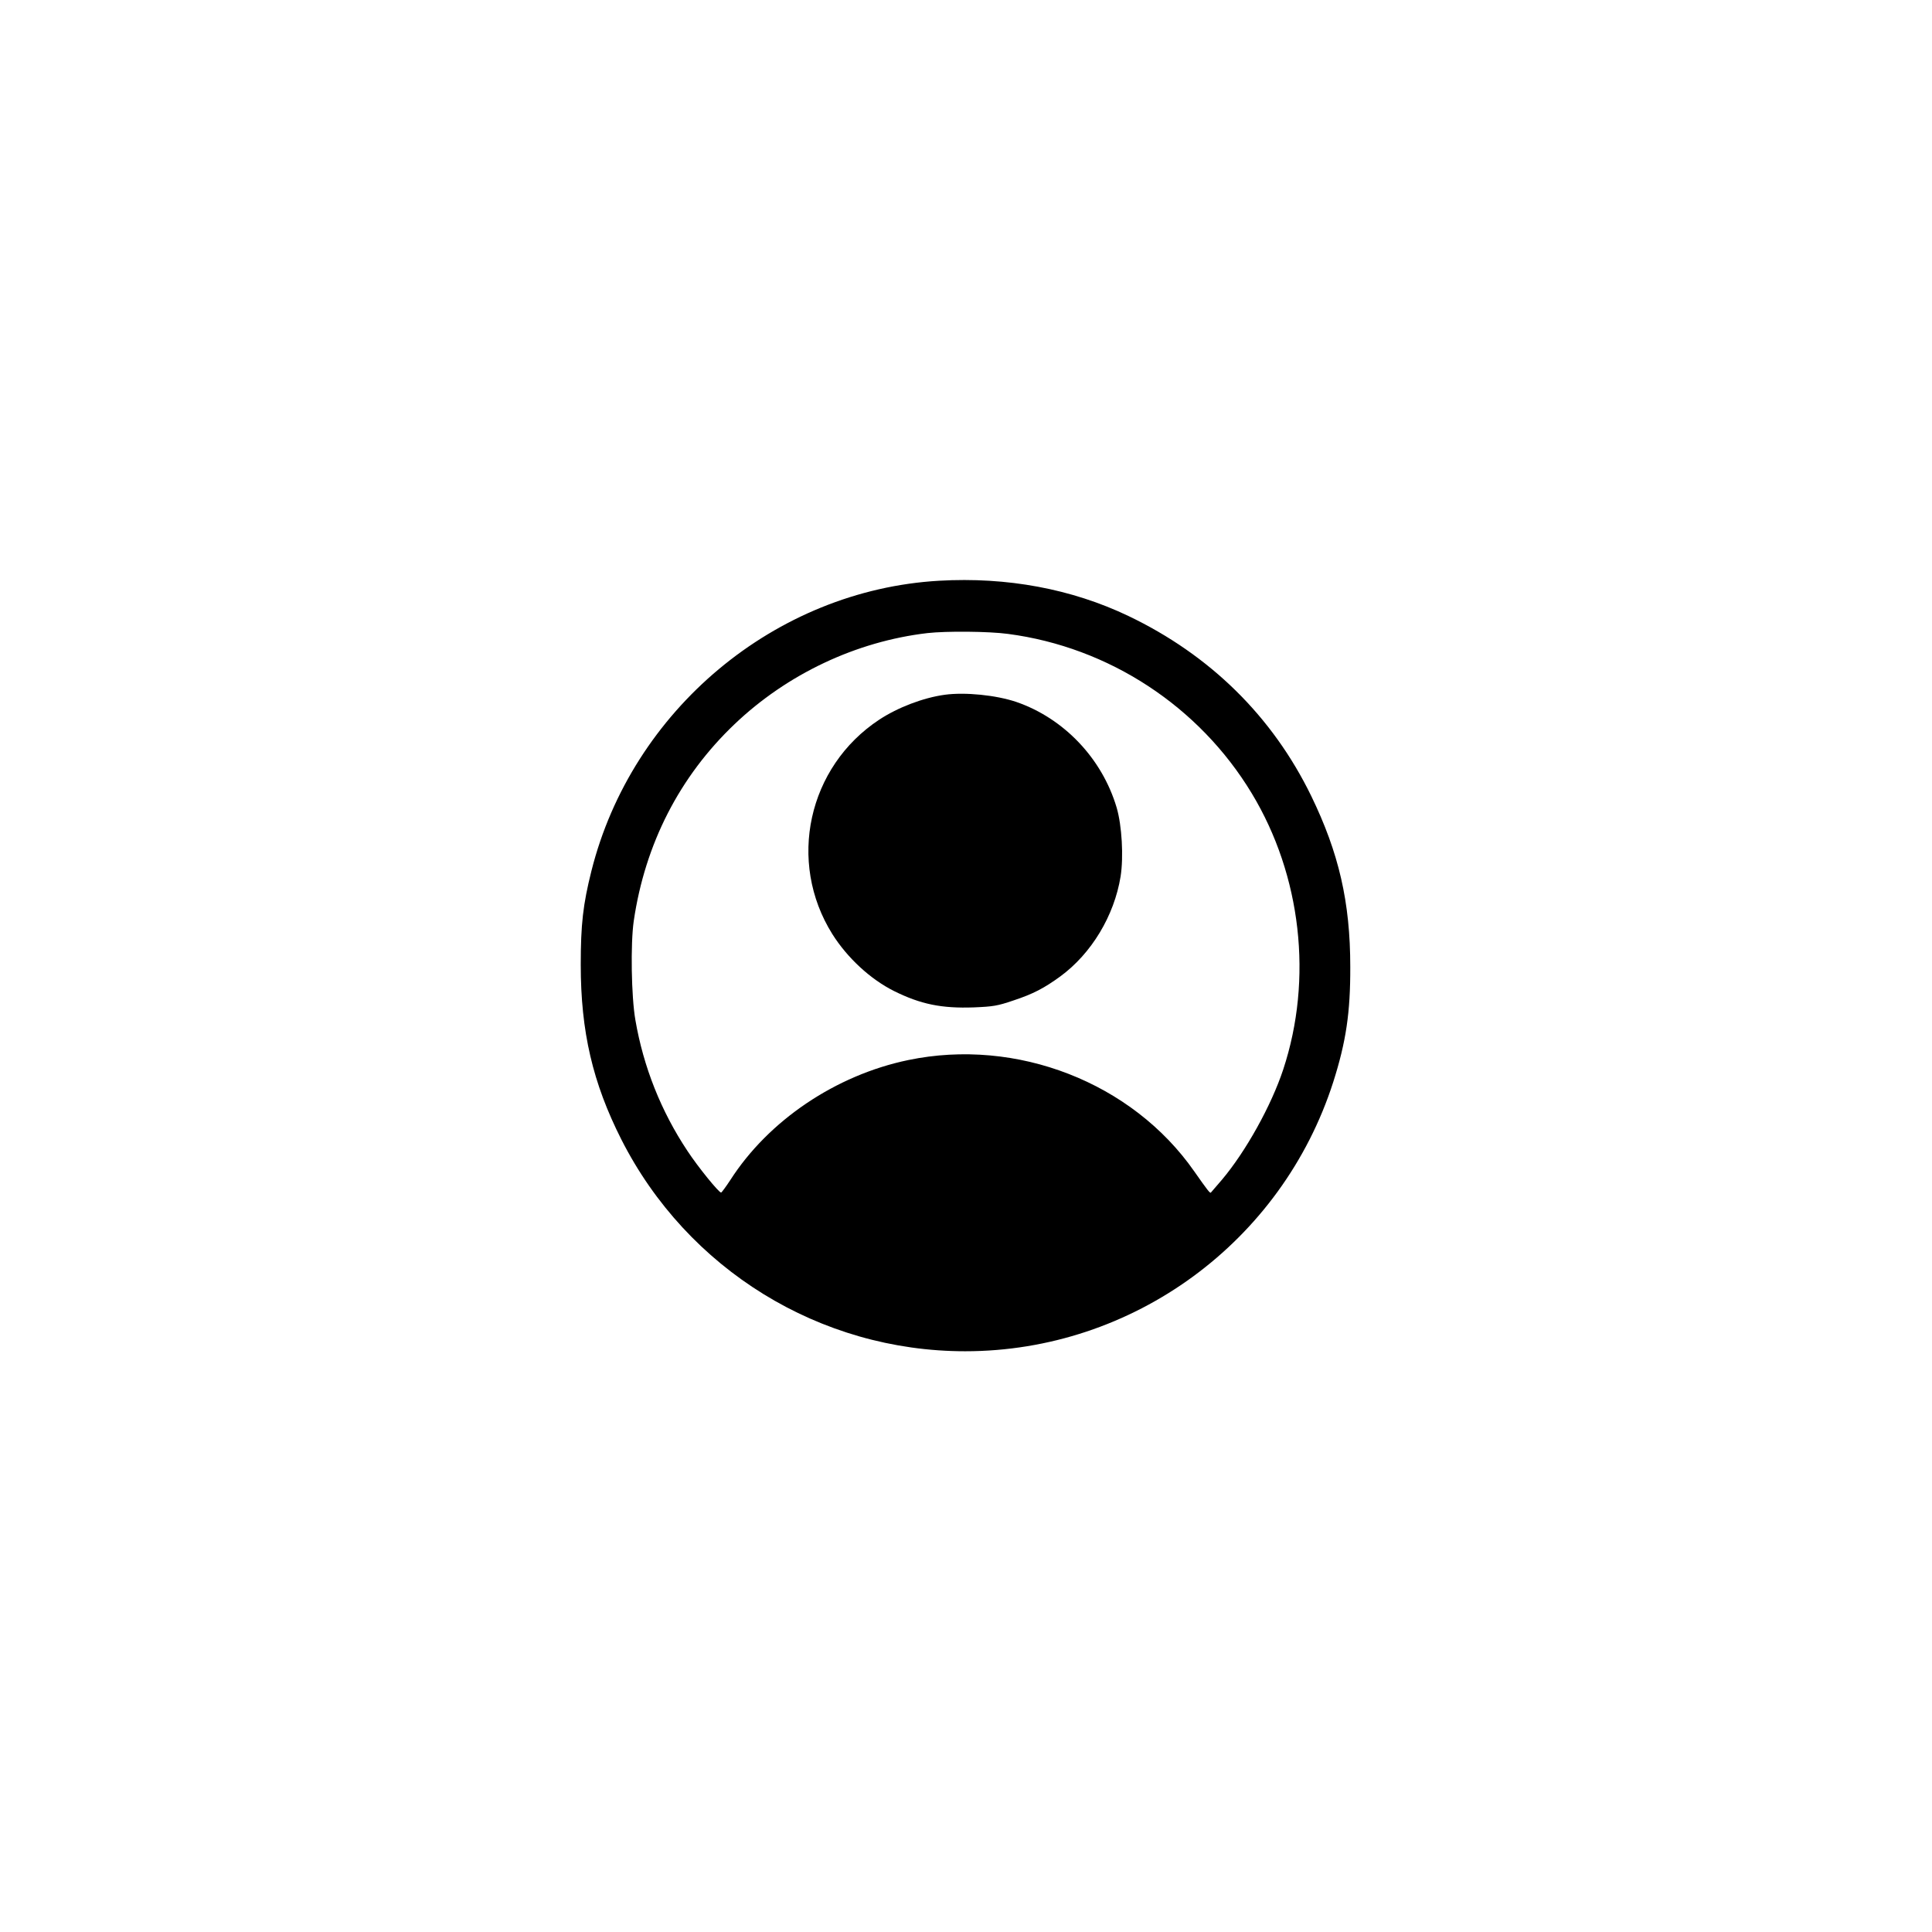 <?xml version="1.0" standalone="no"?>
<!DOCTYPE svg PUBLIC "-//W3C//DTD SVG 20010904//EN"
 "http://www.w3.org/TR/2001/REC-SVG-20010904/DTD/svg10.dtd">
<svg version="1.0" xmlns="http://www.w3.org/2000/svg"
 width="1181pt" height="1181pt" viewBox="0 0 1181 1181"
 preserveAspectRatio="xMidYMid meet">

<g transform="translate(0,1181) scale(0.1,-0.1)"
fill="#000000" stroke="none">
<path d="M5740 8260 c-1001 -58 -1878 -790 -2125 -1775 -51 -204 -65 -325 -65
-572 0 -409 73 -722 248 -1068 403 -795 1214 -1295 2102 -1295 1025 0 1936
667 2250 1646 78 245 105 424 104 704 0 396 -70 697 -239 1045 -237 486 -618
861 -1118 1100 -346 165 -740 239 -1157 215z m422 -325 c617 -81 1169 -443
1490 -975 303 -502 375 -1134 192 -1688 -73 -221 -229 -501 -374 -673 -35 -41
-65 -76 -68 -79 -5 -6 -20 13 -102 130 -379 543 -1085 818 -1748 680 -443 -92
-854 -369 -1088 -734 -27 -41 -52 -75 -56 -76 -14 0 -141 156 -206 255 -161
242 -269 514 -318 800 -25 143 -30 466 -10 605 69 471 280 883 616 1203 322
307 744 506 1179 557 115 13 375 11 493 -5z"/>
<path d="M5775 7563 c-131 -18 -286 -77 -400 -152 -437 -288 -564 -869 -287
-1311 92 -146 233 -276 377 -348 163 -81 291 -107 488 -100 118 5 144 9 241
42 121 40 188 75 287 147 191 140 330 371 369 611 19 120 8 312 -24 421 -89
301 -323 546 -613 646 -124 42 -314 61 -438 44z"/>
</g>
</svg>
